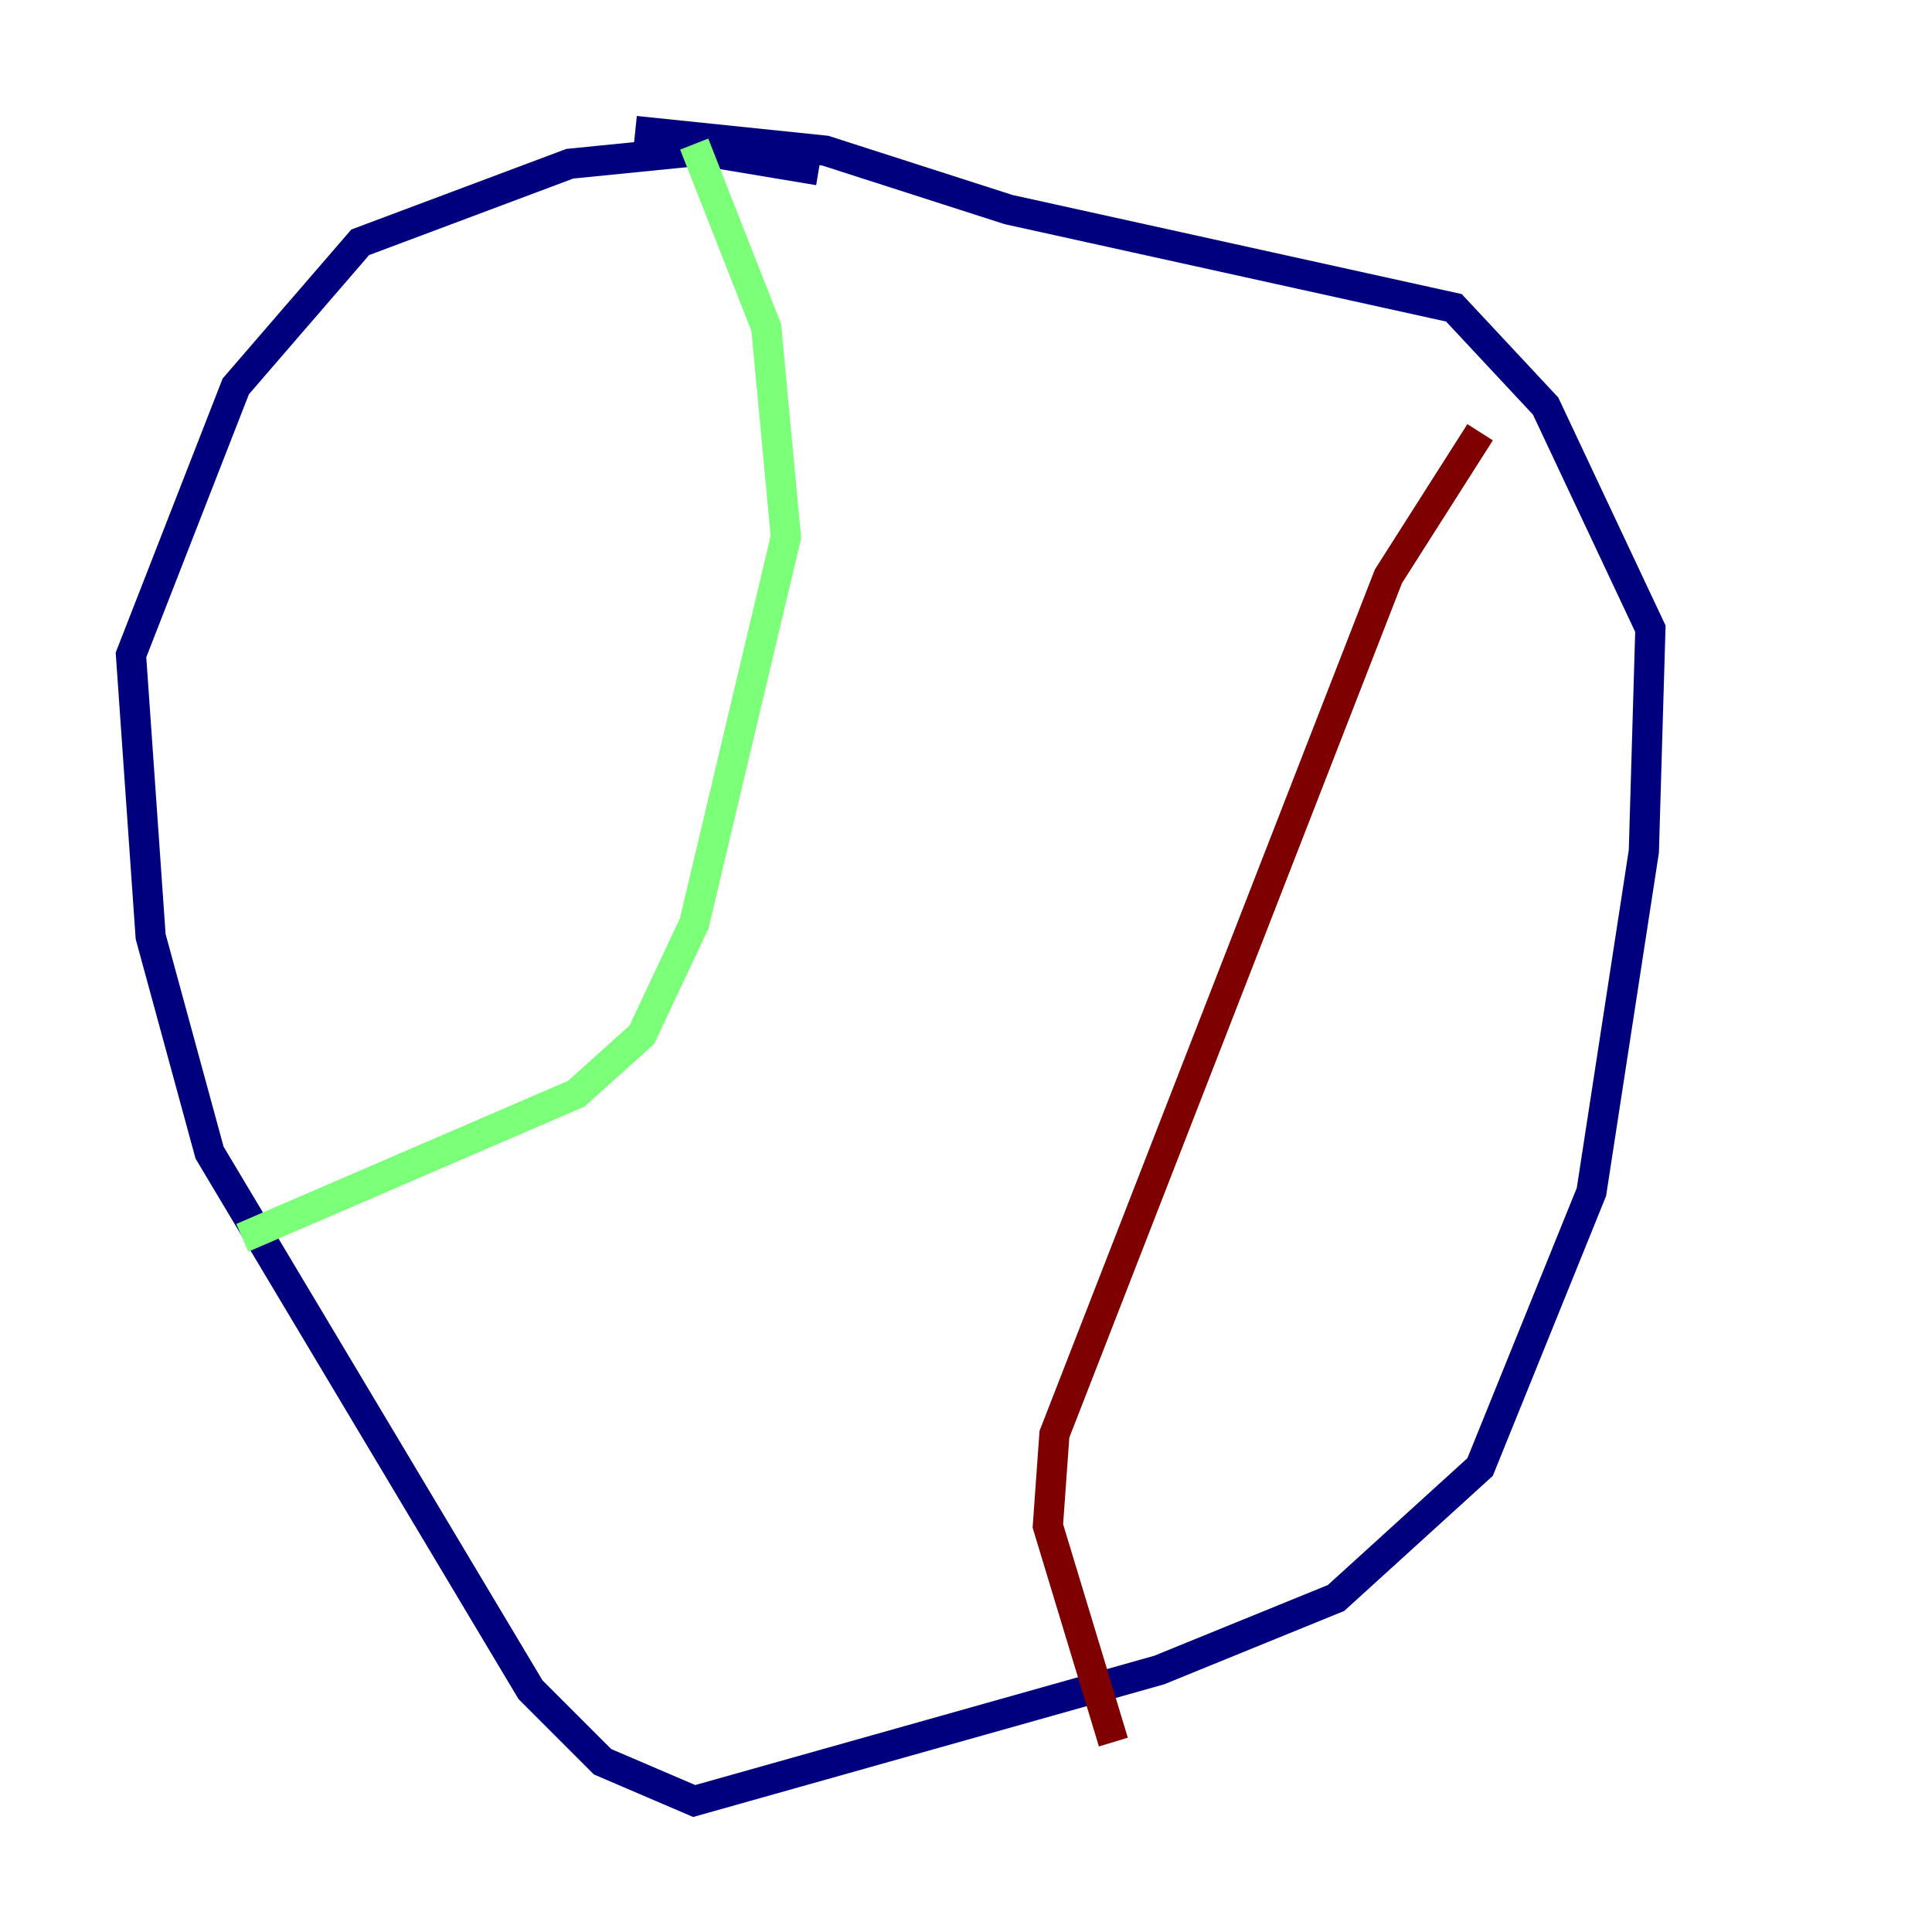 <?xml version="1.0" encoding="utf-8" ?>
<svg baseProfile="tiny" height="128" version="1.2" viewBox="0,0,128,128" width="128" xmlns="http://www.w3.org/2000/svg" xmlns:ev="http://www.w3.org/2001/xml-events" xmlns:xlink="http://www.w3.org/1999/xlink"><defs /><polyline fill="none" points="54.237,11.281 46.427,9.98 37.749,10.848 23.864,16.054 15.62,25.6 8.678,43.39 9.98,62.047 13.885,76.366 35.146,111.946 39.919,116.719 45.993,119.322 76.8,110.644 88.515,105.871 98.061,97.193 105.437,78.969 108.909,56.407 109.342,41.654 102.4,26.902 96.325,20.393 66.82,13.885 54.671,9.98 42.088,8.678" stroke="#00007f" stroke-width="2" /><polyline fill="none" points="45.993,9.546 50.766,21.695 52.068,35.58 45.993,61.18 42.522,68.556 38.183,72.461 16.054,82.007" stroke="#7cff79" stroke-width="2" /><polyline fill="none" points="73.763,115.417 69.424,101.098 69.858,95.024 91.986,38.183 98.061,28.637" stroke="#7f0000" stroke-width="2" /></svg>